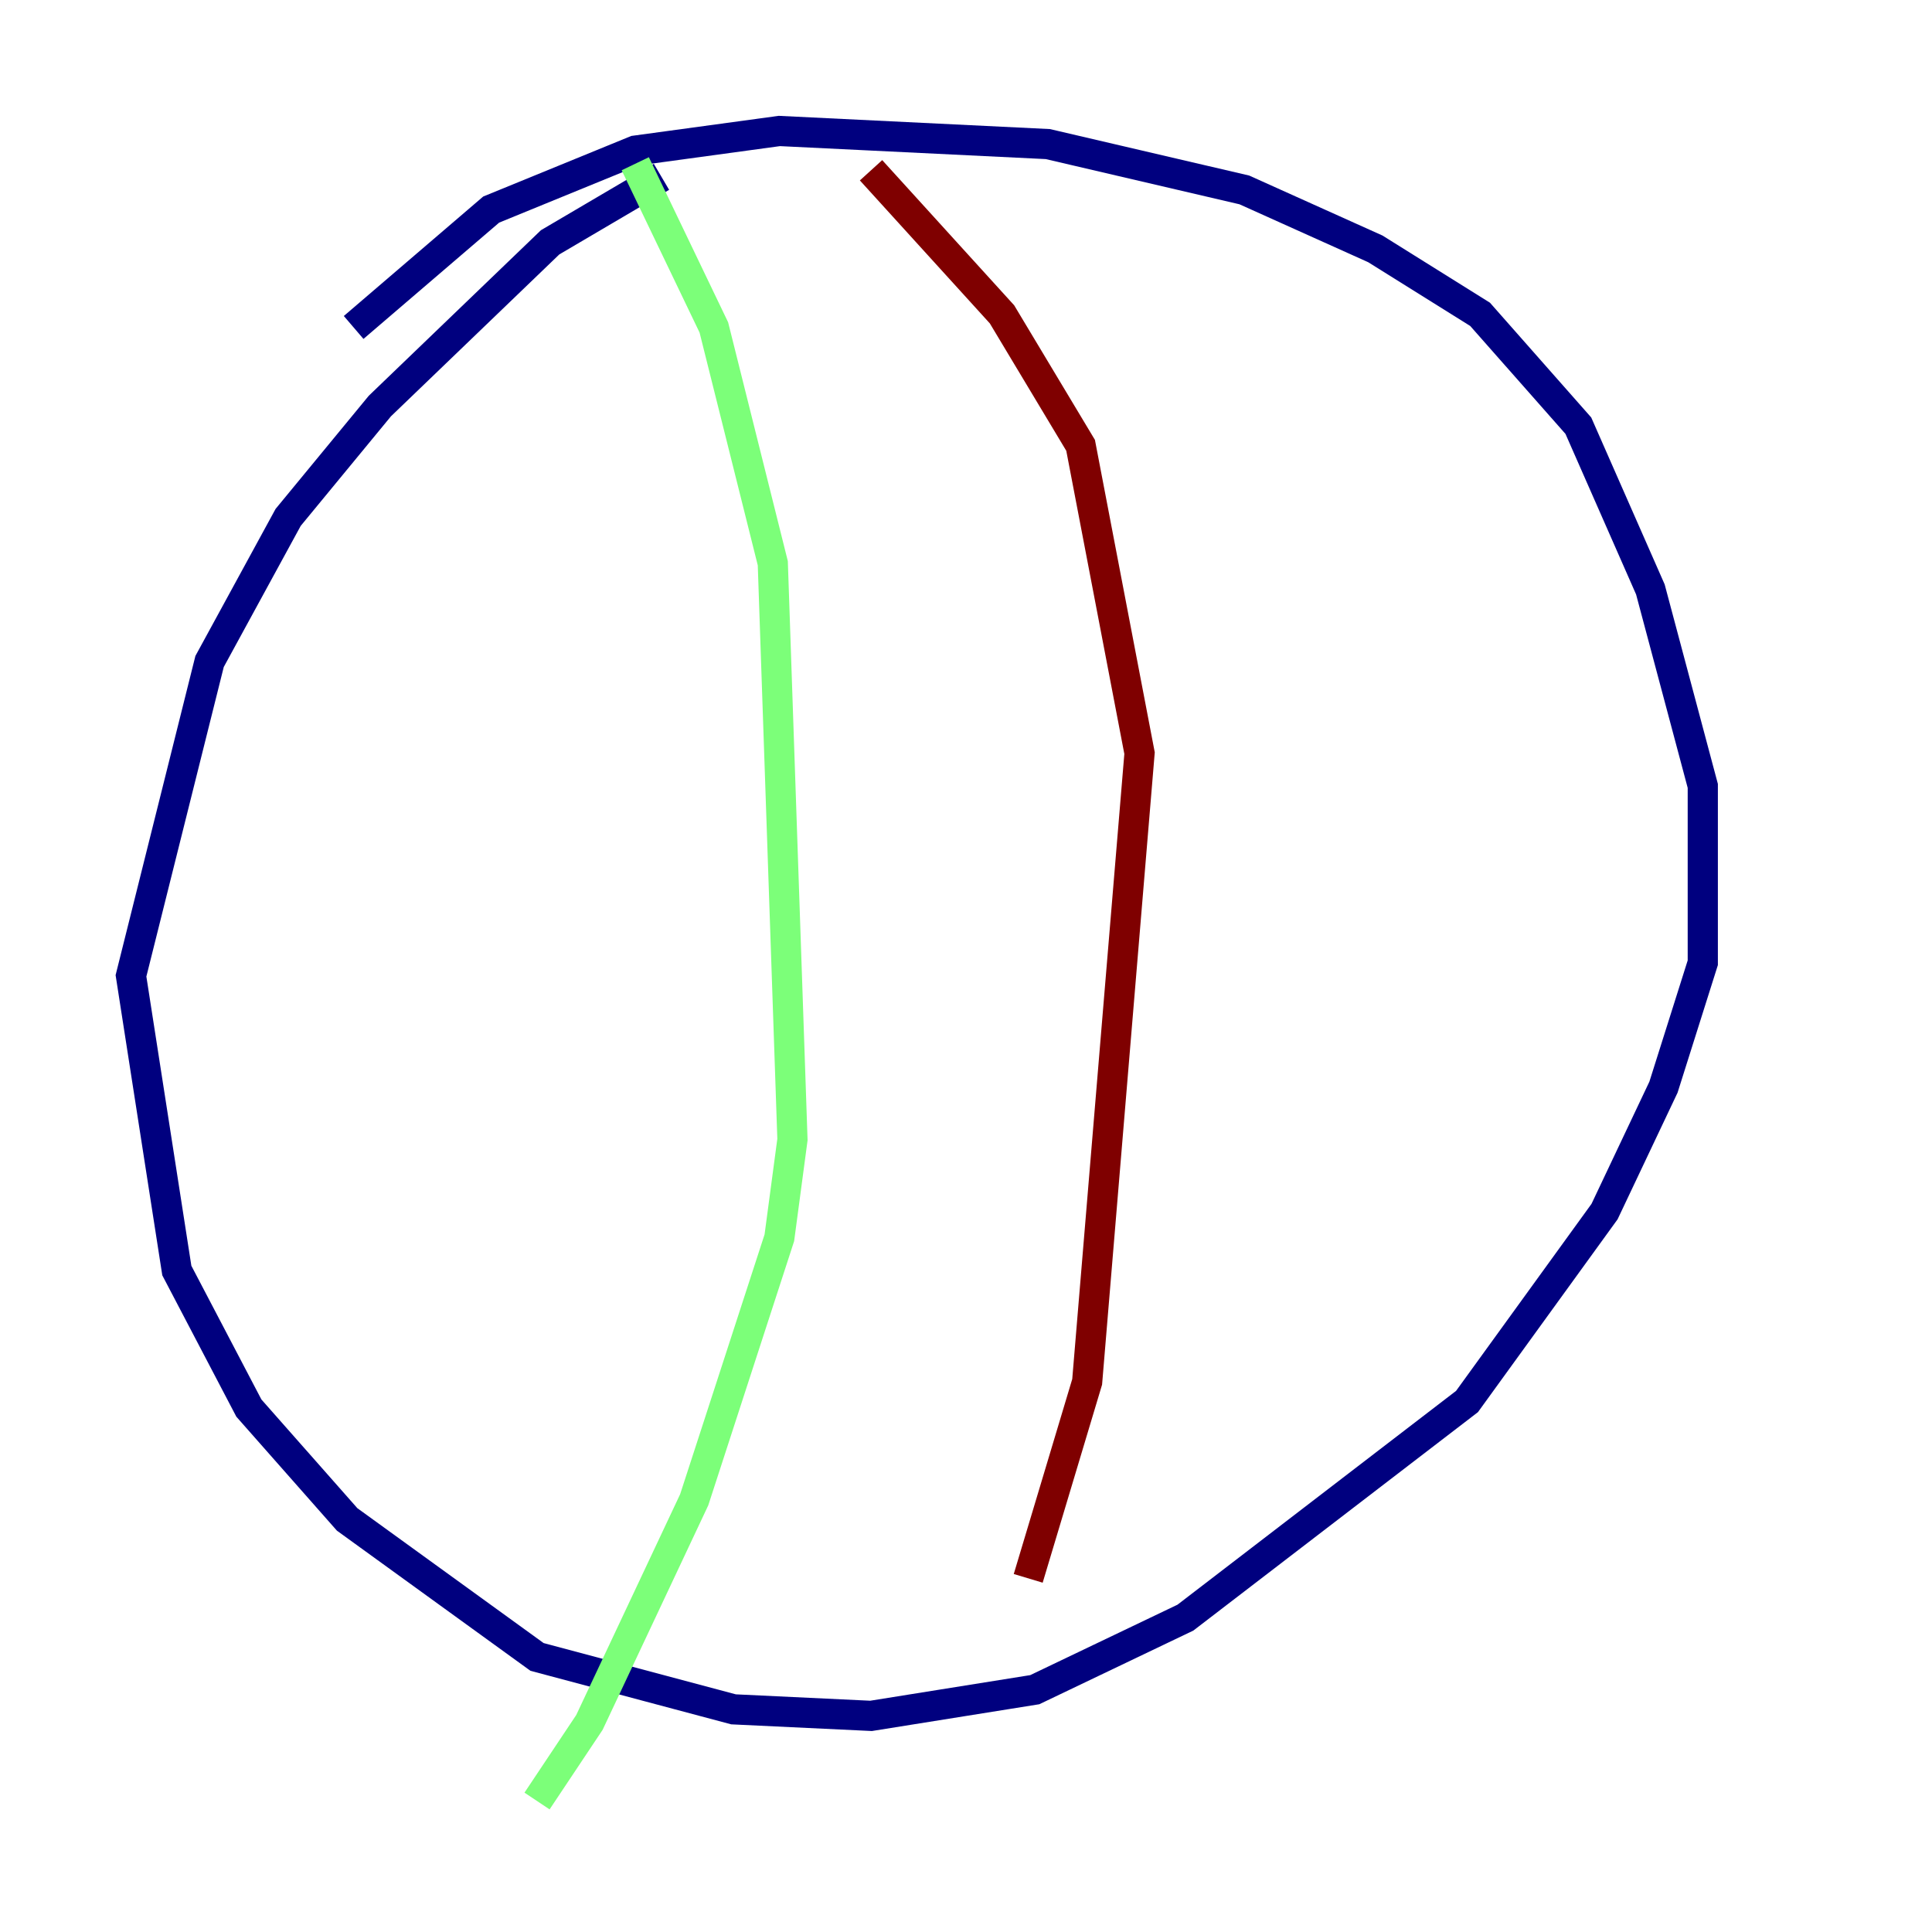 <?xml version="1.0" encoding="utf-8" ?>
<svg baseProfile="tiny" height="128" version="1.2" viewBox="0,0,128,128" width="128" xmlns="http://www.w3.org/2000/svg" xmlns:ev="http://www.w3.org/2001/xml-events" xmlns:xlink="http://www.w3.org/1999/xlink"><defs /><polyline fill="none" points="43.824,11.715 36.447,16.054 25.166,26.902 19.091,34.278 13.885,43.824 8.678,64.651 11.715,84.176 16.488,93.288 22.997,100.664 35.58,109.776 48.597,113.248 57.709,113.681 68.556,111.946 78.536,107.173 97.193,92.854 106.305,80.271 110.21,72.027 112.814,63.783 112.814,52.068 109.342,39.051 104.57,28.203 98.061,20.827 91.119,16.488 82.441,12.583 69.424,9.546 51.634,8.678 42.088,9.98 32.542,13.885 23.43,21.695" stroke="#00007f" stroke-width="2" /><polyline fill="none" points="42.088,10.848 47.295,21.695 51.2,37.315 52.502,75.498 51.634,82.007 45.993,99.363 39.051,114.115 35.58,119.322" stroke="#7cff79" stroke-width="2" /><polyline fill="none" points="57.709,11.281 66.386,20.827 71.593,29.505 75.498,49.898 72.027,91.552 68.122,104.57" stroke="#7f0000" stroke-width="2" /></svg>
